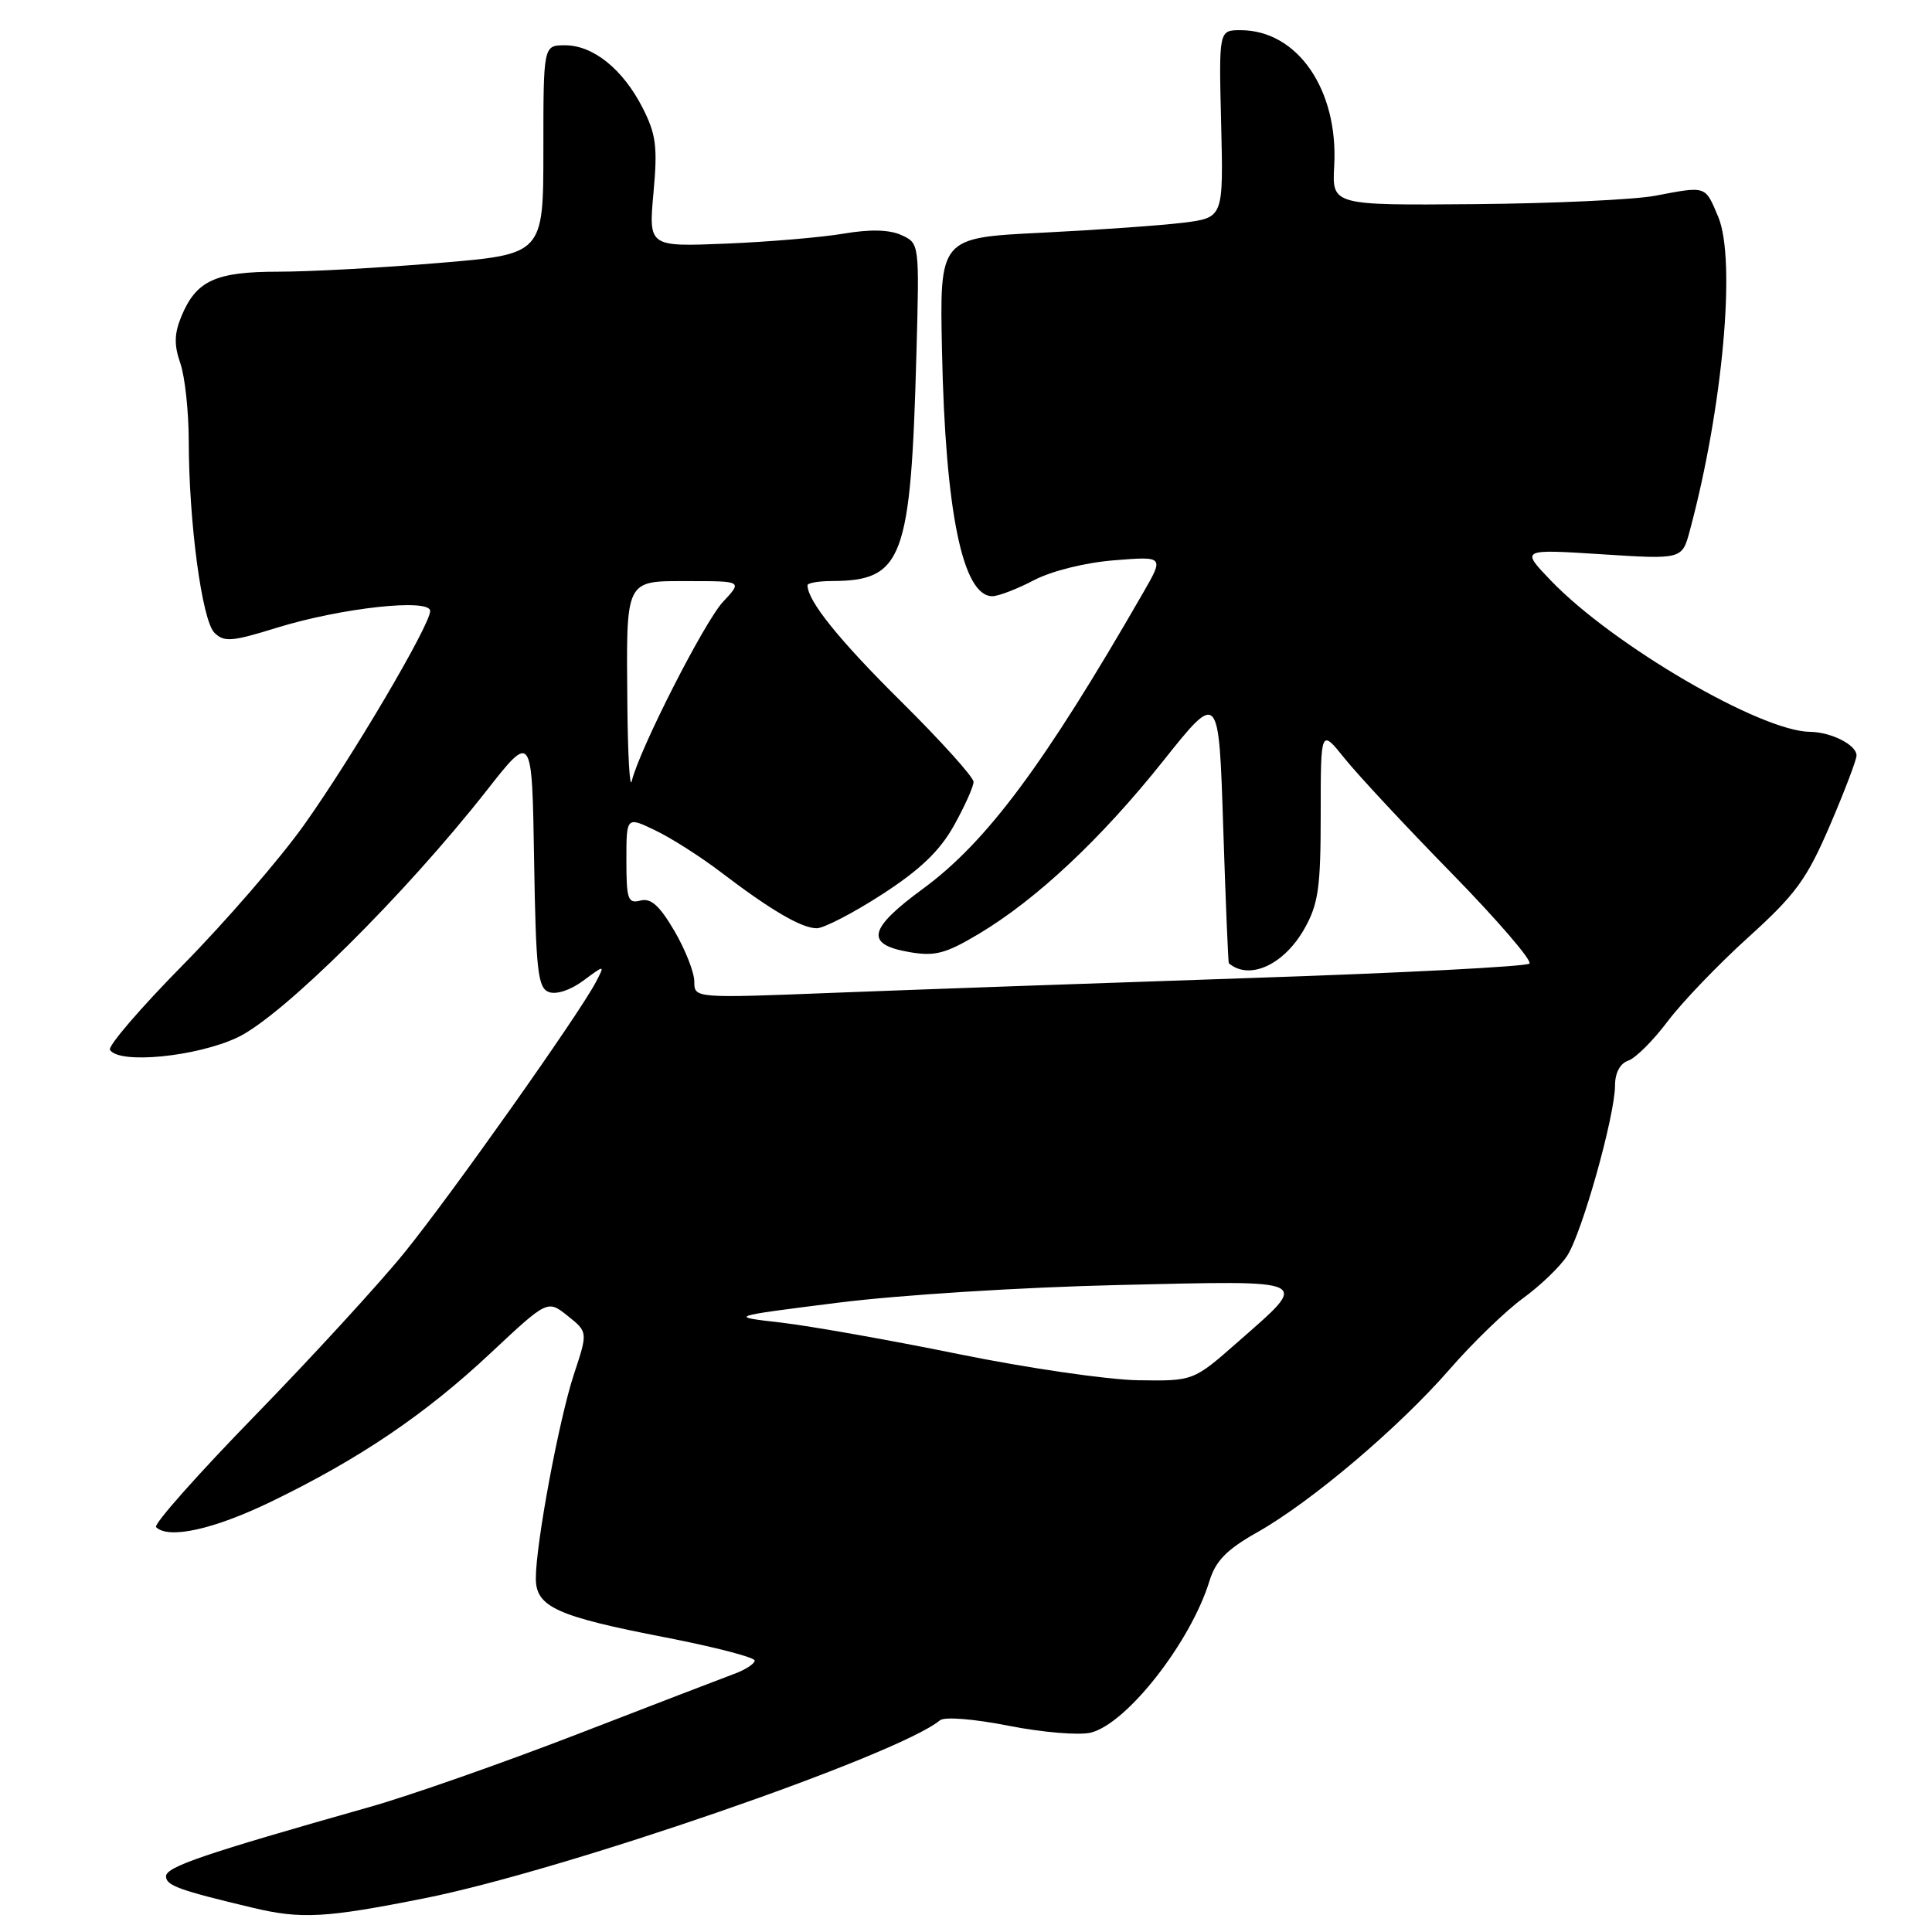 <?xml version="1.0" encoding="UTF-8" standalone="no"?>
<!DOCTYPE svg PUBLIC "-//W3C//DTD SVG 1.1//EN" "http://www.w3.org/Graphics/SVG/1.1/DTD/svg11.dtd" >
<svg xmlns="http://www.w3.org/2000/svg" xmlns:xlink="http://www.w3.org/1999/xlink" version="1.1" viewBox="0 0 256 256">
 <g >
 <path fill="currentColor"
d=" M 56.25 251.53 C 74.65 247.87 118.97 232.57 124.55 227.95 C 125.16 227.45 129.02 227.76 133.69 228.68 C 138.16 229.56 143.02 229.96 144.55 229.58 C 149.34 228.37 157.78 217.58 160.27 209.46 C 161.09 206.81 162.56 205.31 166.57 203.05 C 173.75 199.00 185.36 189.16 192.09 181.43 C 195.16 177.90 199.54 173.67 201.80 172.03 C 204.07 170.38 206.70 167.86 207.65 166.41 C 209.62 163.41 213.99 147.84 214.00 143.82 C 214.00 142.16 214.67 140.91 215.75 140.54 C 216.71 140.22 219.06 137.88 220.97 135.34 C 222.88 132.80 227.70 127.77 231.69 124.17 C 237.96 118.49 239.41 116.49 242.47 109.38 C 244.41 104.85 246.00 100.68 246.00 100.11 C 246.00 98.70 242.66 97.01 239.82 96.97 C 233.27 96.90 213.69 85.46 205.50 76.93 C 201.50 72.76 201.50 72.76 212.19 73.44 C 222.89 74.13 222.89 74.13 223.91 70.31 C 228.28 54.07 230.06 34.43 227.68 28.75 C 225.92 24.56 226.16 24.64 219.31 25.94 C 216.57 26.46 205.82 26.96 195.42 27.05 C 176.50 27.21 176.50 27.21 176.79 21.99 C 177.35 11.88 171.92 4.00 164.38 4.00 C 161.50 4.00 161.50 4.00 161.81 16.42 C 162.11 28.84 162.11 28.84 156.80 29.51 C 153.87 29.87 145.41 30.47 137.99 30.84 C 124.50 31.50 124.50 31.50 124.82 46.50 C 125.26 67.83 127.56 79.00 131.49 79.00 C 132.29 79.00 134.77 78.05 137.00 76.88 C 139.37 75.65 143.82 74.54 147.66 74.24 C 154.26 73.71 154.26 73.71 151.44 78.60 C 138.35 101.34 130.74 111.56 122.33 117.74 C 115.02 123.10 114.58 125.14 120.51 126.16 C 123.89 126.74 125.29 126.37 129.67 123.76 C 137.33 119.19 145.92 111.14 154.16 100.79 C 161.50 91.58 161.50 91.58 162.08 109.54 C 162.40 119.42 162.74 127.56 162.83 127.64 C 165.56 129.96 170.17 127.83 172.87 123.01 C 174.69 119.77 175.00 117.60 175.00 107.89 C 175.00 96.54 175.00 96.54 178.19 100.52 C 179.95 102.71 186.33 109.56 192.38 115.74 C 198.42 121.92 203.04 127.29 202.66 127.68 C 202.27 128.07 185.65 128.93 165.73 129.59 C 145.80 130.26 121.06 131.14 110.75 131.54 C 92.00 132.28 92.00 132.28 92.00 130.07 C 92.00 128.85 90.81 125.83 89.36 123.35 C 87.39 119.99 86.24 118.96 84.86 119.33 C 83.20 119.76 83.00 119.17 83.00 114.00 C 83.00 108.18 83.00 108.18 86.87 110.05 C 89.01 111.08 92.89 113.56 95.51 115.56 C 102.12 120.60 106.20 122.99 108.22 123.00 C 109.16 123.00 113.06 120.98 116.88 118.51 C 121.93 115.24 124.52 112.76 126.41 109.38 C 127.83 106.83 129.00 104.23 129.00 103.60 C 129.00 102.98 124.69 98.19 119.43 92.98 C 111.17 84.80 107.00 79.62 107.00 77.55 C 107.00 77.25 108.46 76.99 110.25 76.99 C 119.65 76.95 120.69 74.13 121.43 46.87 C 121.83 32.24 121.83 32.24 119.44 31.15 C 117.83 30.42 115.30 30.36 111.77 30.96 C 108.87 31.45 101.87 32.05 96.22 32.28 C 85.94 32.70 85.94 32.70 86.59 25.54 C 87.15 19.44 86.93 17.79 85.15 14.29 C 82.54 9.17 78.60 6.00 74.87 6.00 C 72.00 6.00 72.00 6.00 72.00 19.84 C 72.00 33.69 72.00 33.69 58.20 34.84 C 50.61 35.48 41.03 36.00 36.92 36.00 C 28.55 36.00 26.00 37.17 24.03 41.93 C 23.09 44.20 23.05 45.72 23.89 48.12 C 24.50 49.87 25.00 54.49 25.01 58.40 C 25.02 69.18 26.76 82.19 28.41 83.84 C 29.68 85.11 30.72 85.03 36.68 83.18 C 45.21 80.54 57.00 79.25 57.00 80.96 C 57.00 82.81 46.68 100.33 40.28 109.32 C 37.10 113.79 29.89 122.12 24.26 127.84 C 18.63 133.55 14.27 138.63 14.57 139.11 C 15.76 141.04 26.05 140.03 31.48 137.46 C 37.39 134.67 53.65 118.55 64.50 104.73 C 70.50 97.08 70.50 97.08 70.77 113.94 C 71.01 128.62 71.26 130.89 72.72 131.45 C 73.70 131.82 75.58 131.21 77.28 129.95 C 80.17 127.81 80.17 127.81 78.94 130.16 C 76.66 134.49 59.72 158.43 53.58 165.99 C 50.24 170.11 41.32 179.83 33.77 187.59 C 26.21 195.35 20.32 201.99 20.68 202.35 C 22.32 203.98 28.29 202.67 35.88 199.00 C 47.59 193.34 56.34 187.42 65.02 179.28 C 72.55 172.23 72.55 172.23 75.22 174.36 C 77.90 176.50 77.90 176.50 76.05 182.09 C 74.07 188.09 71.00 204.55 71.00 209.15 C 71.00 212.93 73.76 214.18 88.25 216.98 C 94.71 218.24 100.00 219.61 100.00 220.03 C 100.00 220.46 98.76 221.26 97.25 221.81 C 95.74 222.37 86.40 225.96 76.50 229.79 C 66.60 233.61 54.23 237.96 49.00 239.43 C 27.01 245.66 22.00 247.36 22.00 248.62 C 22.00 249.84 23.71 250.46 33.50 252.79 C 39.92 254.32 43.11 254.15 56.25 251.53 Z  M 127.00 179.42 C 117.92 177.57 107.35 175.70 103.50 175.25 C 96.50 174.45 96.50 174.45 111.00 172.62 C 119.11 171.59 135.53 170.56 148.27 170.27 C 174.29 169.67 173.63 169.36 164.03 177.81 C 158.13 183.00 158.13 183.00 150.82 182.89 C 146.79 182.83 136.07 181.27 127.00 179.42 Z  M 83.13 93.50 C 82.98 76.49 82.73 77.00 91.30 77.00 C 98.37 77.00 98.37 77.00 95.80 79.75 C 93.34 82.38 84.71 99.33 83.71 103.50 C 83.45 104.60 83.19 100.10 83.13 93.50 Z "/>
</g>
</svg>